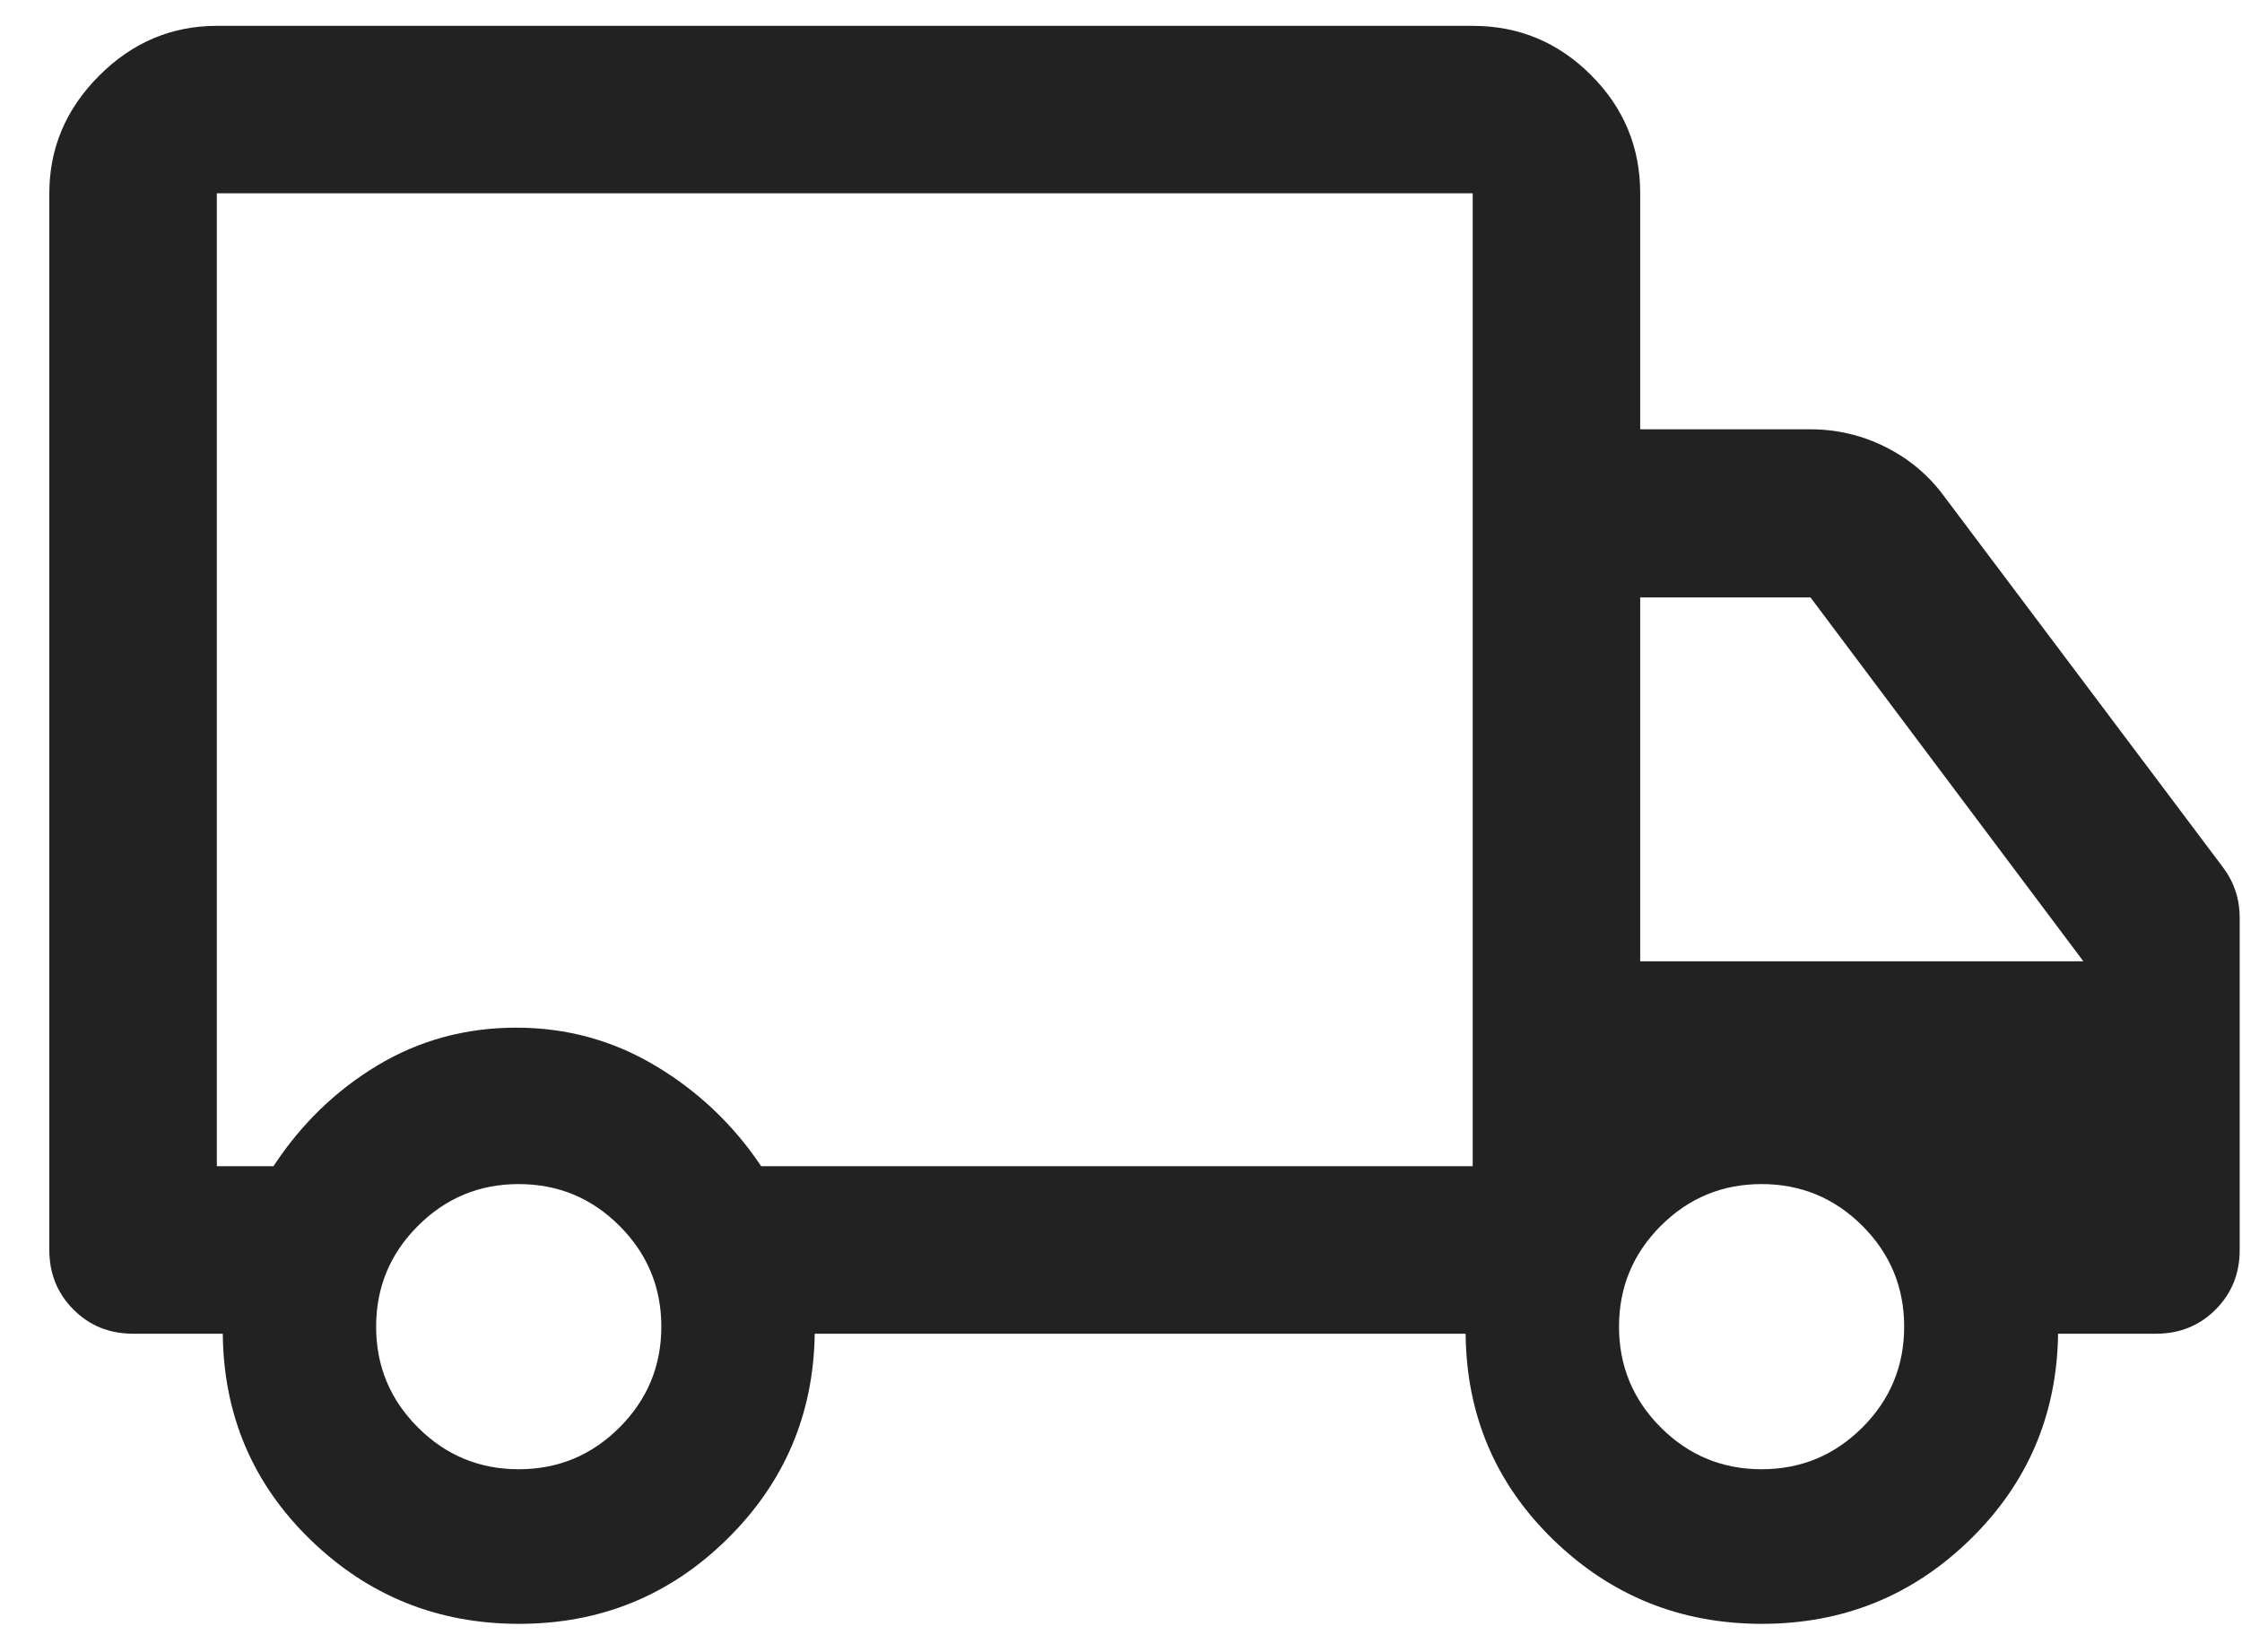 <svg width="38" height="28" viewBox="0 0 38 28" fill="none" xmlns="http://www.w3.org/2000/svg">
<path d="M8.797 27.521C7.419 27.521 6.241 27.046 5.263 26.097C4.285 25.148 3.789 23.983 3.776 22.604H2.256C1.855 22.604 1.518 22.468 1.246 22.195C0.973 21.922 0.836 21.585 0.836 21.185V3.276C0.836 2.51 1.118 1.845 1.681 1.282C2.244 0.719 2.909 0.438 3.675 0.438H24.961C25.742 0.438 26.41 0.716 26.966 1.272C27.522 1.827 27.8 2.496 27.8 3.276V7.276H30.686C31.134 7.276 31.558 7.376 31.958 7.576C32.358 7.776 32.691 8.056 32.955 8.416L37.681 14.704C37.771 14.824 37.841 14.955 37.889 15.098C37.937 15.241 37.961 15.396 37.961 15.563V21.185C37.961 21.585 37.825 21.922 37.552 22.195C37.279 22.468 36.943 22.604 36.542 22.604H34.883C34.864 23.979 34.366 25.142 33.391 26.093C32.416 27.045 31.24 27.521 29.862 27.521C28.485 27.521 27.306 27.046 26.328 26.097C25.35 25.148 24.854 23.983 24.841 22.604H13.809C13.789 23.972 13.293 25.133 12.321 26.088C11.349 27.043 10.175 27.521 8.797 27.521ZM8.792 24.901C9.459 24.901 10.028 24.665 10.5 24.193C10.972 23.721 11.209 23.151 11.209 22.485C11.209 21.818 10.972 21.248 10.5 20.776C10.028 20.304 9.459 20.068 8.792 20.068C8.125 20.068 7.556 20.304 7.084 20.776C6.611 21.248 6.375 21.818 6.375 22.485C6.375 23.151 6.611 23.721 7.084 24.193C7.556 24.665 8.125 24.901 8.792 24.901ZM3.675 19.765H4.635C5.105 19.049 5.695 18.478 6.404 18.053C7.114 17.629 7.896 17.417 8.751 17.417C9.606 17.417 10.395 17.634 11.118 18.068C11.841 18.502 12.435 19.068 12.901 19.765H24.961V3.276H3.675V19.765ZM29.857 24.901C30.524 24.901 31.093 24.665 31.566 24.193C32.038 23.721 32.274 23.151 32.274 22.485C32.274 21.818 32.038 21.248 31.566 20.776C31.093 20.304 30.524 20.068 29.857 20.068C29.191 20.068 28.621 20.304 28.149 20.776C27.677 21.248 27.441 21.818 27.441 22.485C27.441 23.151 27.677 23.721 28.149 24.193C28.621 24.665 29.191 24.901 29.857 24.901ZM27.8 16.292H35.311L30.686 10.125H27.8V16.292Z" fill="#222222"/>
</svg>
